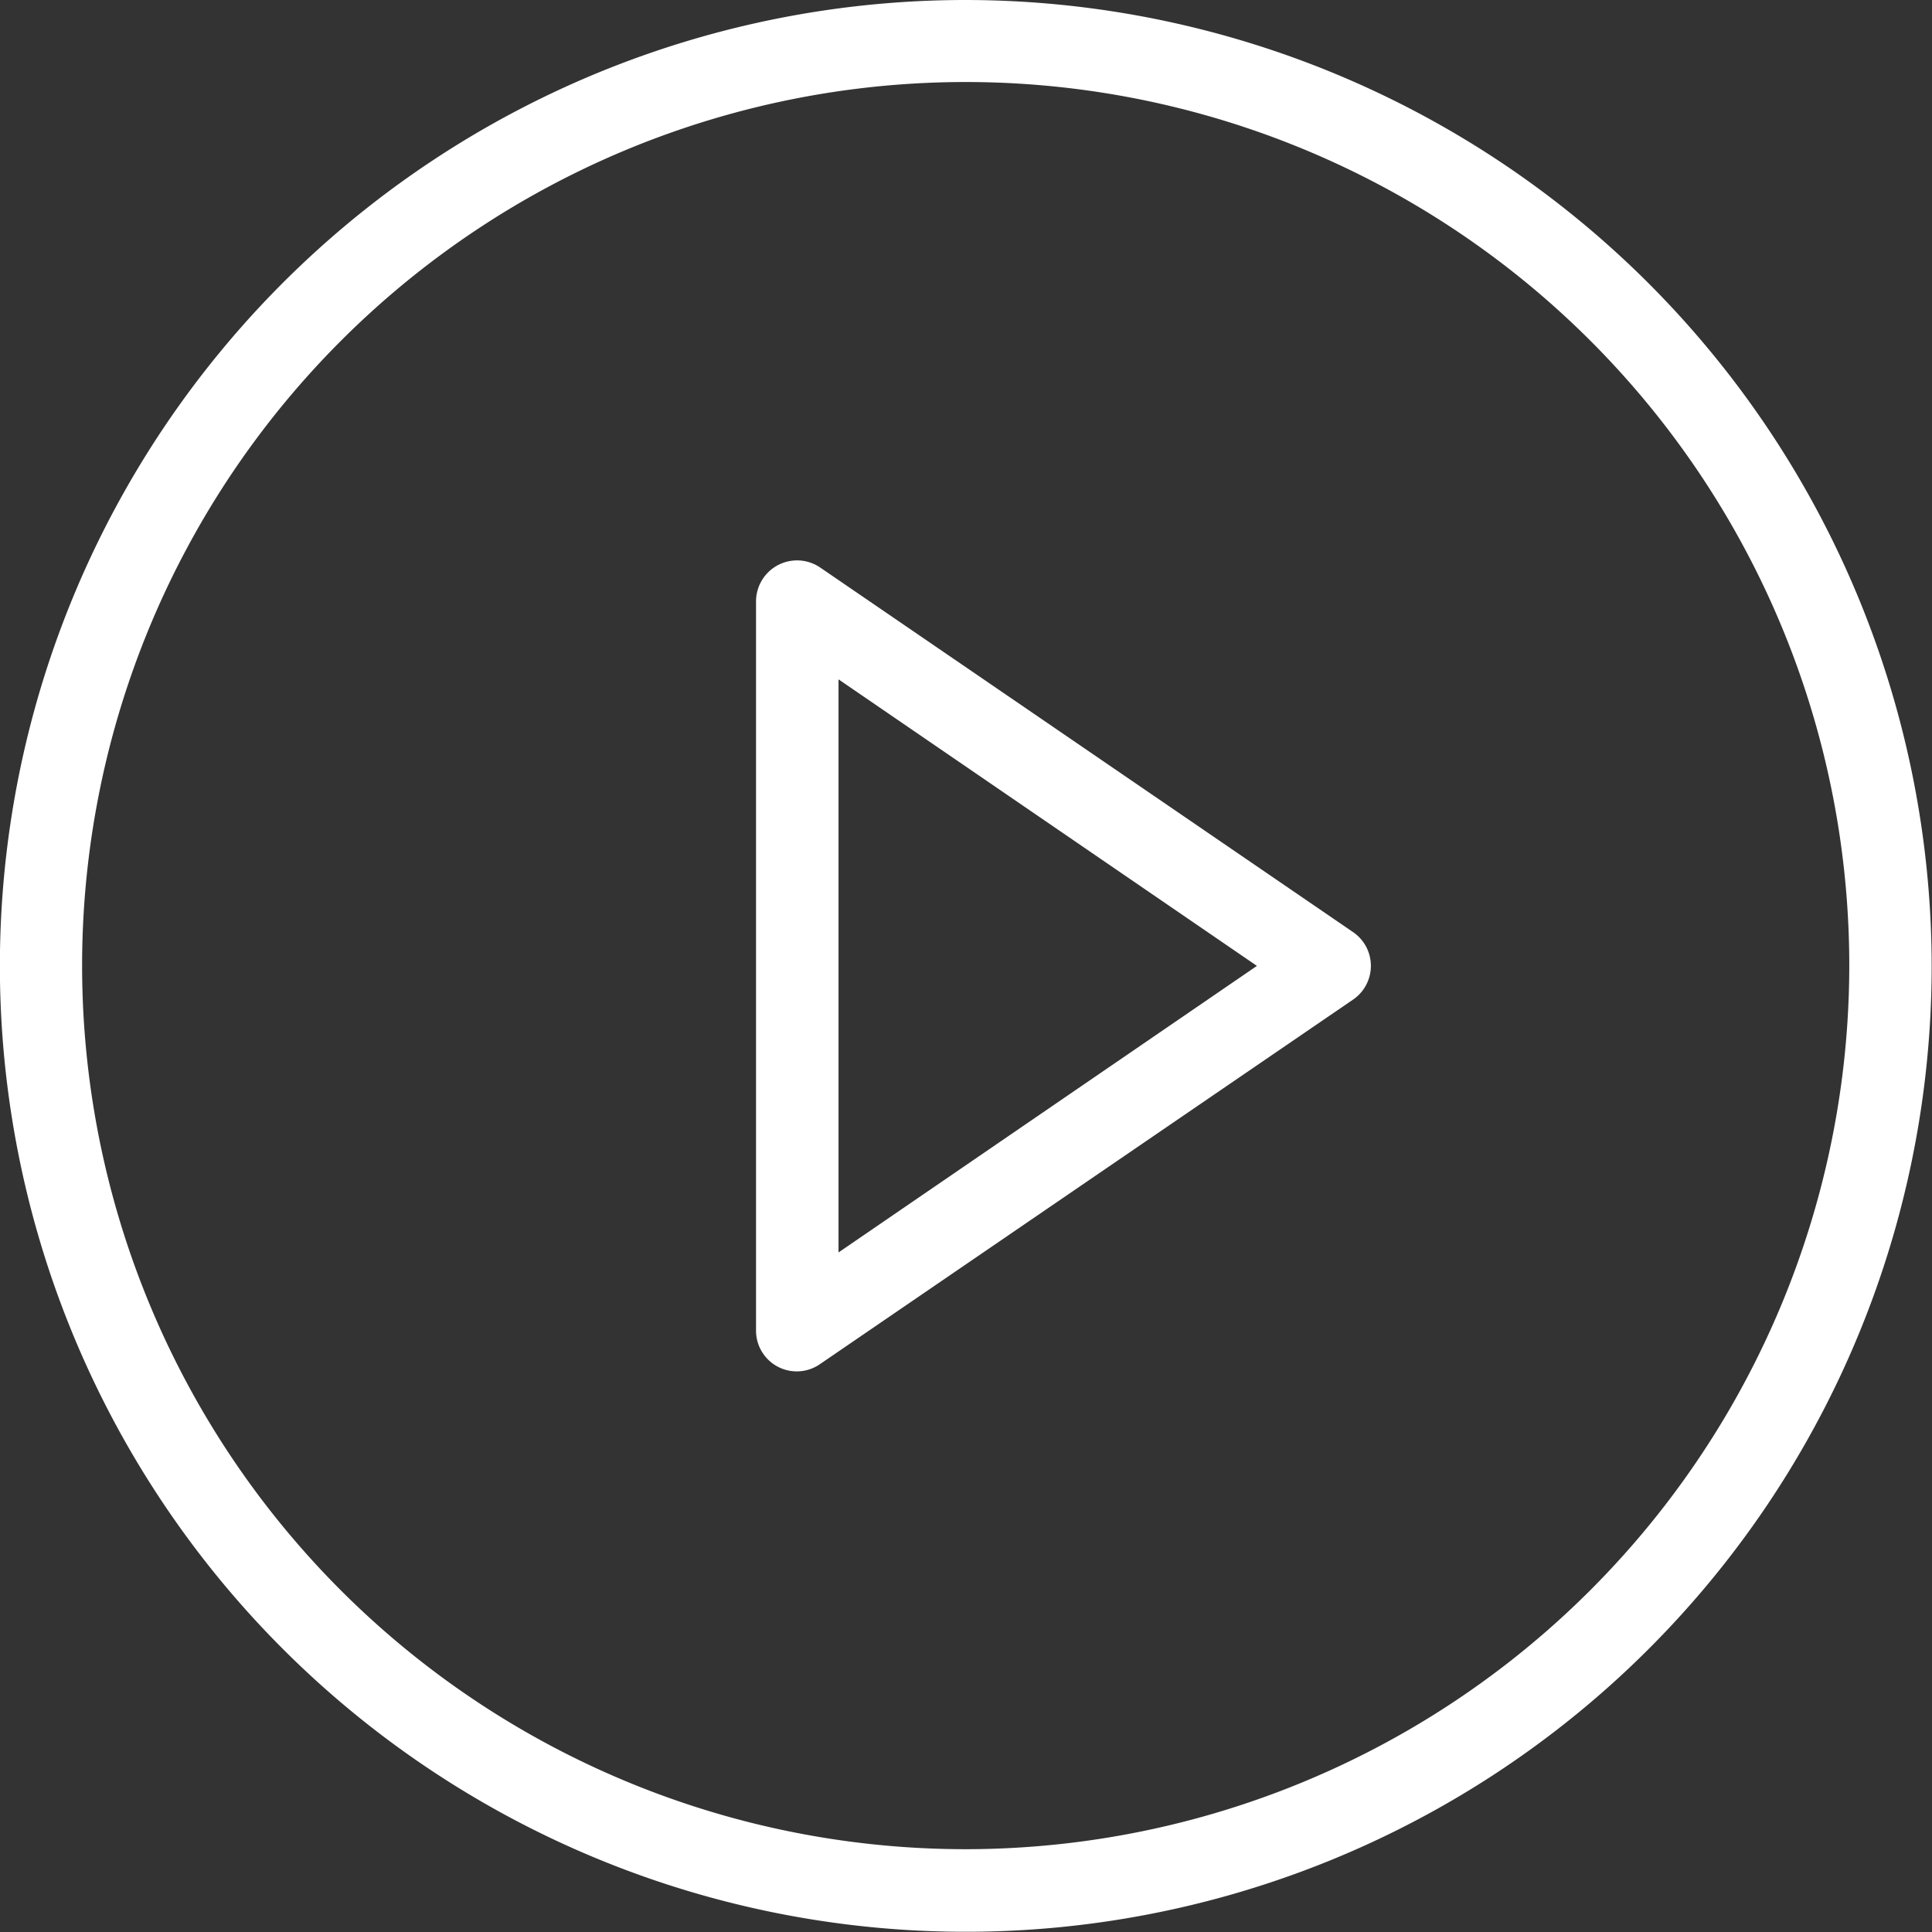 <svg xmlns="http://www.w3.org/2000/svg" width="70.188" height="70.19" viewBox="0 0 70.188 70.19">
  <rect x="0" y="0" width="70.188" height="70.19" fill="#333333" stroke="none"/>
  <defs>
    <style>
      .cls-1 {
        fill: #fff;
        fill-rule: evenodd;
      }
    </style>
  </defs>
  <path id="icon_play" class="cls-1" d="M813.652,3375.36L794.3,3362.12a1.491,1.491,0,0,0-2.334,1.24v26.46a1.48,1.48,0,0,0,2.334,1.23l19.348-13.23A1.485,1.485,0,0,0,813.652,3375.36ZM794.963,3387v-20.82l15.2,10.41Zm4.626-45.5a35.09,35.09,0,1,0,35.087,35.09A35.127,35.127,0,0,0,799.589,3341.5Zm0,67.18a32.1,32.1,0,1,1,32.094-32.09A32.123,32.123,0,0,1,799.589,3408.68Z" transform="translate(-764.5 -3341.5)"/>
</svg>
